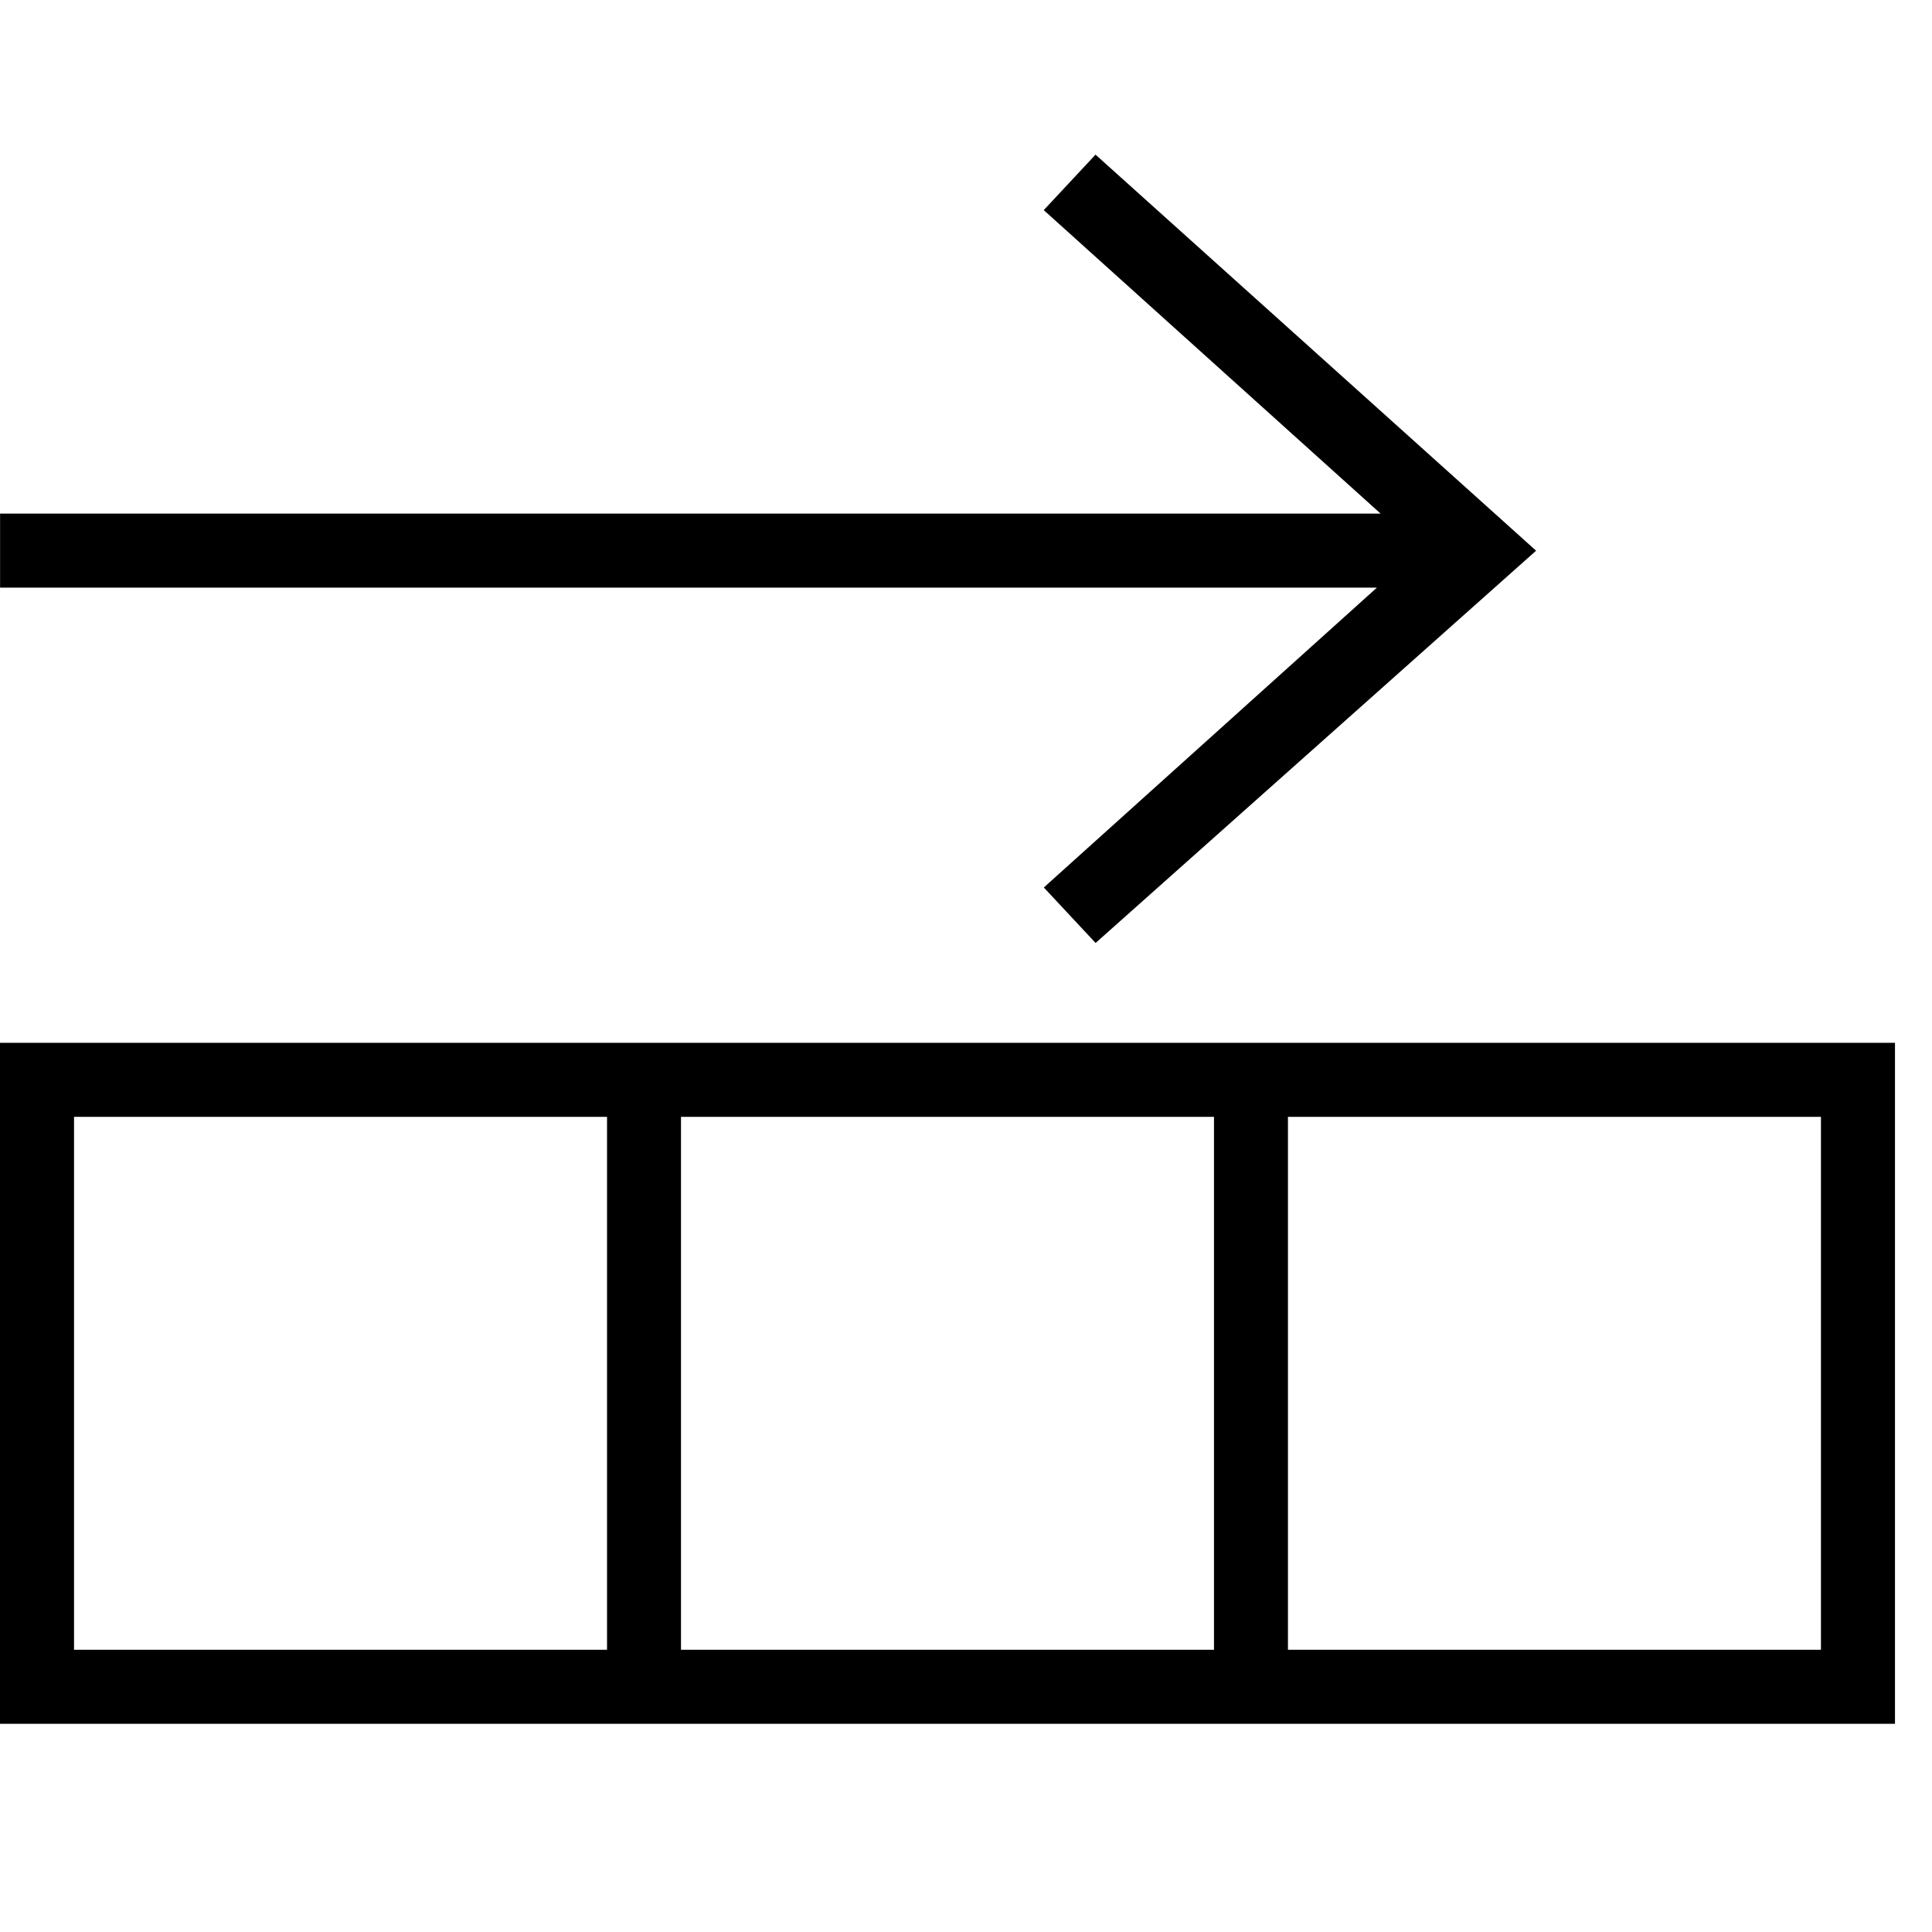 <svg xmlns="http://www.w3.org/2000/svg" viewBox="0 0 25 25" id="arrow-above-row-right">
  <path d="M14.177,2 C14.177,2 13.506,2.719 13.506,2.719 C13.506,2.719 17.865,6.646 17.865,6.646 C17.865,6.646 0.001,6.646 0.001,6.646 C0.001,6.646 0.001,7.604 0.001,7.604 C0.001,7.604 17.817,7.604 17.817,7.604 C17.817,7.604 13.507,11.484 13.507,11.484 C13.507,11.484 14.177,12.202 14.177,12.202 C14.177,12.202 19.877,7.126 19.877,7.126 C19.877,7.126 14.177,2.002 14.177,2.002 L14.177,2 Z M24.521,22.306 C24.521,22.306 0,22.306 0,22.306 C0,22.306 0,13.494 0,13.494 C0,13.494 24.521,13.494 24.521,13.494 C24.521,13.494 24.521,22.306 24.521,22.306 Z M16.666,14.452 C16.666,14.452 16.666,21.348 16.666,21.348 C16.666,21.348 23.563,21.348 23.563,21.348 C23.563,21.348 23.563,14.452 23.563,14.452 C23.563,14.452 16.666,14.452 16.666,14.452 Z M8.812,14.452 C8.812,14.452 8.812,21.348 8.812,21.348 C8.812,21.348 15.709,21.348 15.709,21.348 C15.709,21.348 15.709,14.452 15.709,14.452 C15.709,14.452 8.812,14.452 8.812,14.452 Z M0.958,14.452 C0.958,14.452 0.958,21.348 0.958,21.348 C0.958,21.348 7.855,21.348 7.855,21.348 C7.855,21.348 7.855,14.452 7.855,14.452 C7.855,14.452 0.958,14.452 0.958,14.452 Z"/>
  <title>Arrow Above Row Right</title>
</svg>